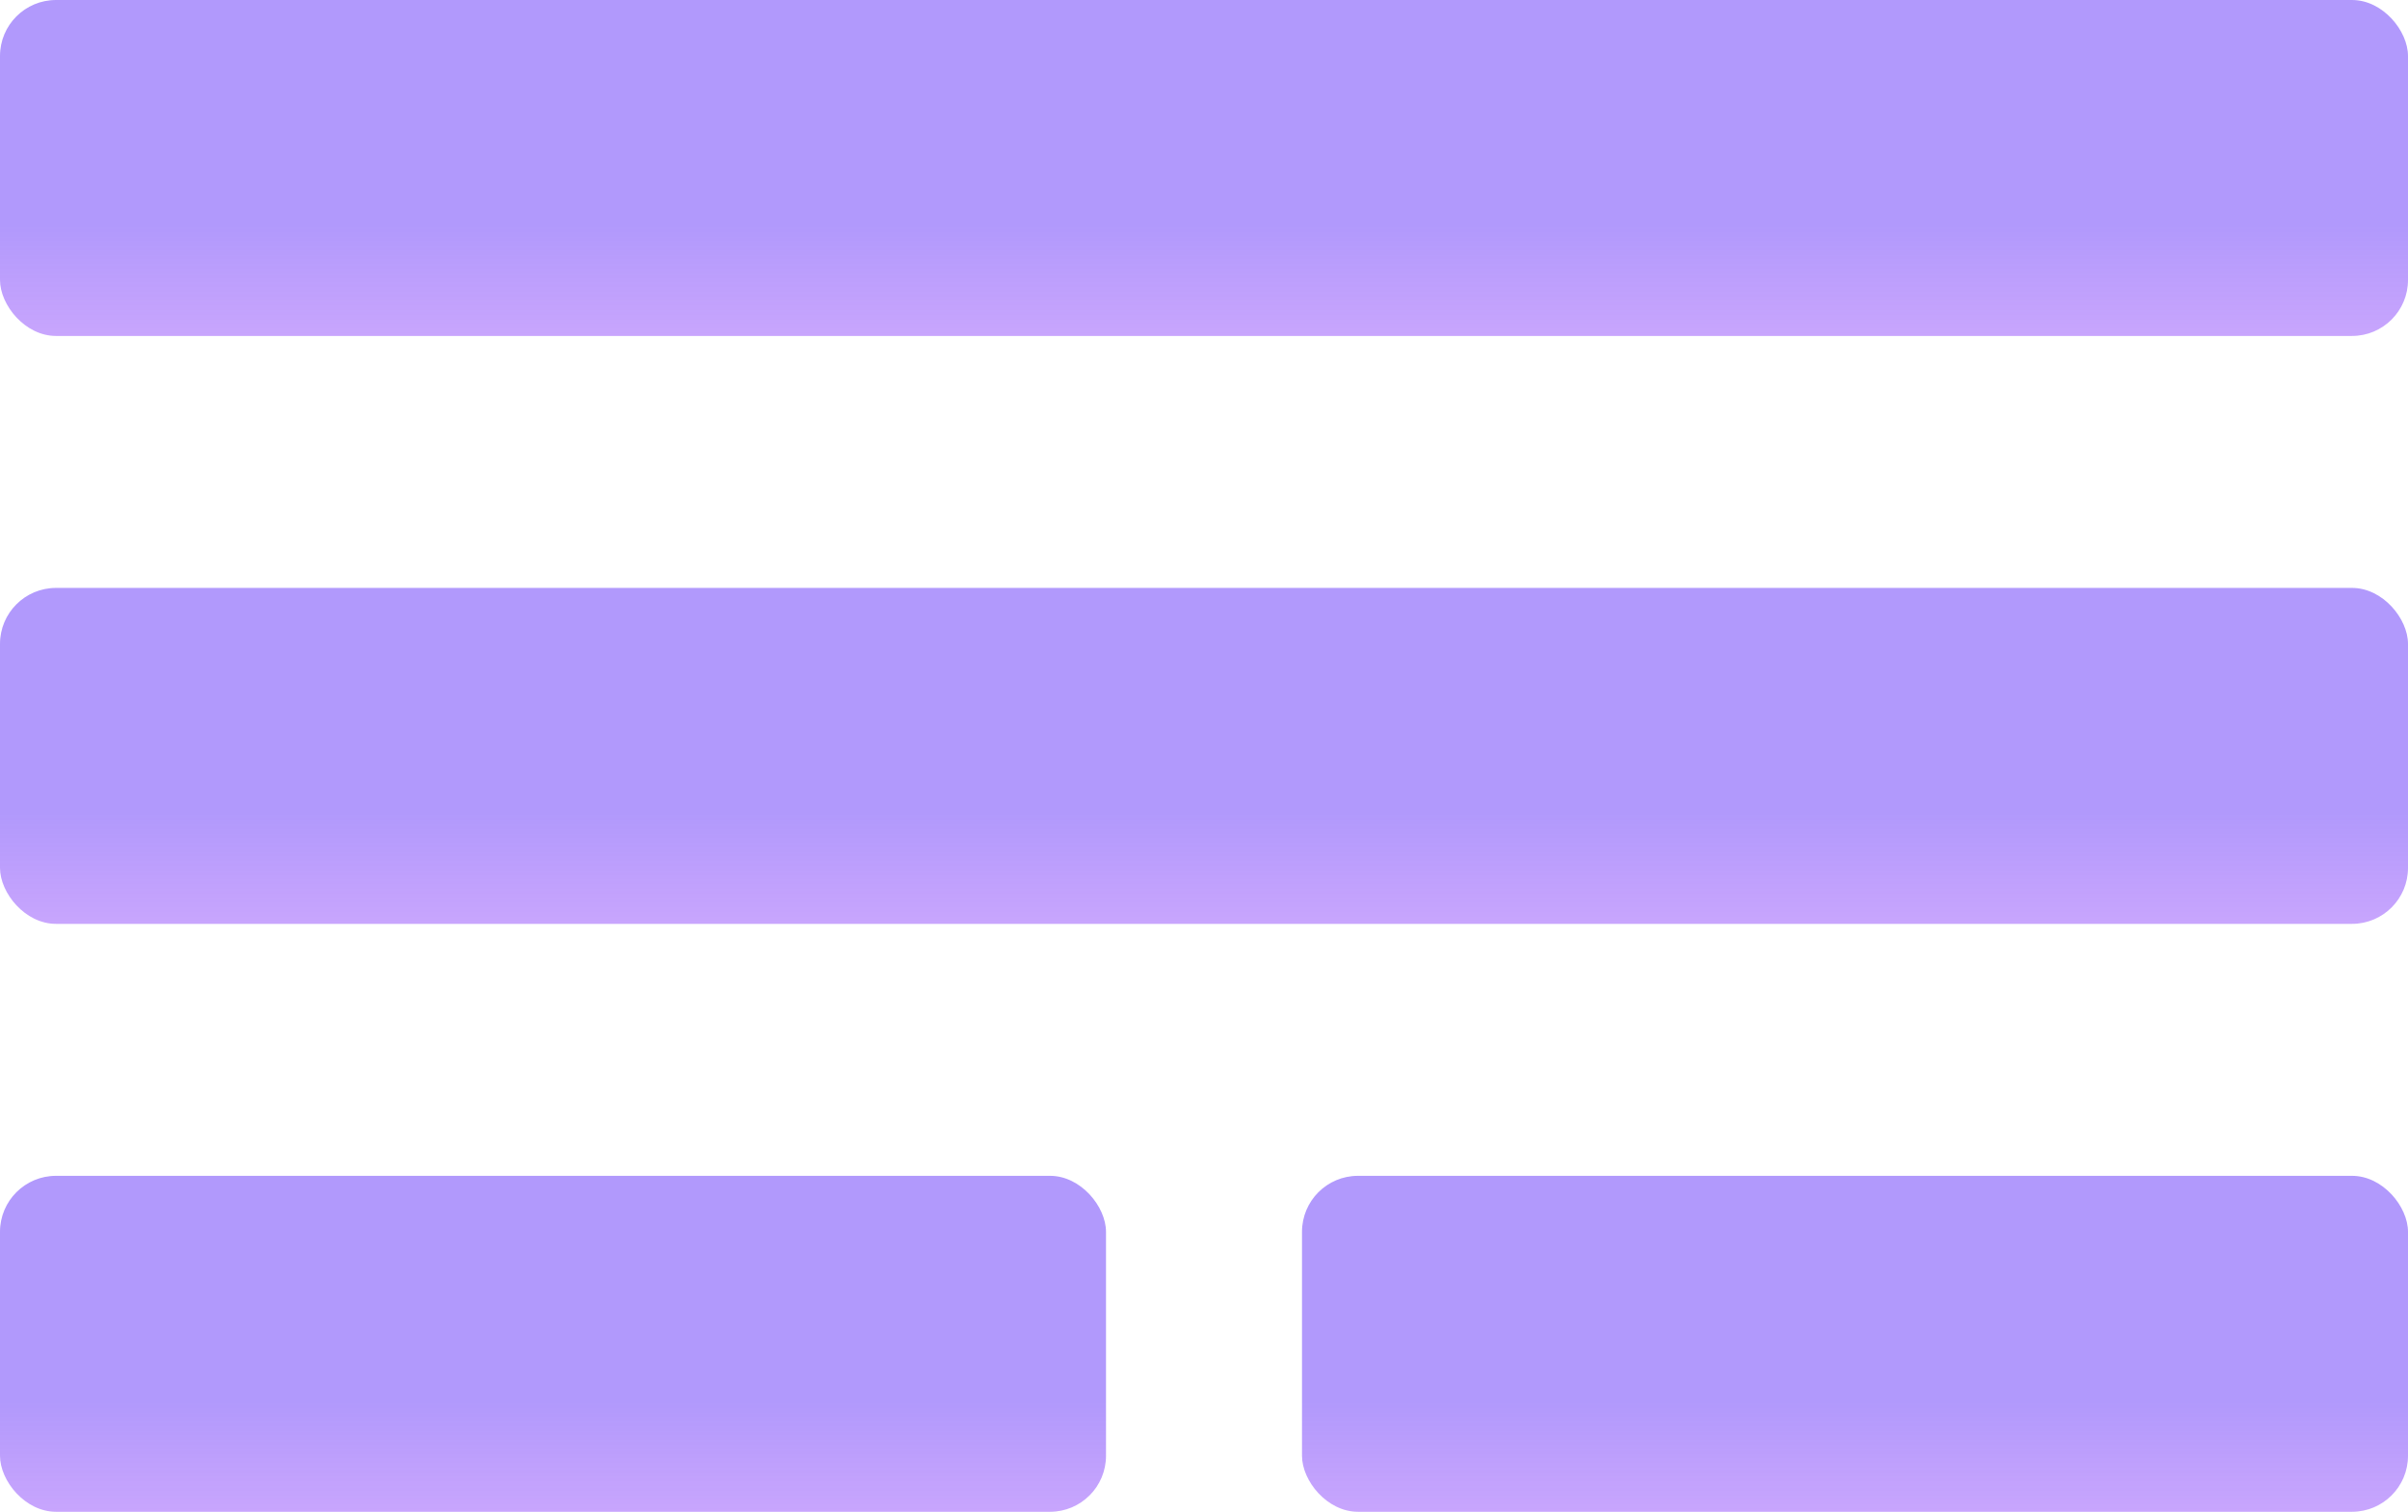 <svg width="172" height="108" viewBox="0 0 172 108" fill="none" xmlns="http://www.w3.org/2000/svg">
<rect width="172" height="24" rx="4" fill="url(#paint0_linear_5138_102582)" fill-opacity="0.6"/>
<rect y="42" width="172" height="24" rx="4" fill="url(#paint1_linear_5138_102582)" fill-opacity="0.6"/>
<rect y="84" width="79" height="24" rx="4" fill="url(#paint2_linear_5138_102582)" fill-opacity="0.6"/>
<rect x="93" y="84" width="79" height="24" rx="4" fill="url(#paint3_linear_5138_102582)" fill-opacity="0.6"/>
<defs>
<linearGradient id="paint0_linear_5138_102582" x1="86.12" y1="-1.88359e-06" x2="86.12" y2="48.269" gradientUnits="userSpaceOnUse">
<stop offset="0.333" stop-color="#7D55FA"/>
<stop offset="1" stop-color="#D336FF" stop-opacity="0.36"/>
</linearGradient>
<linearGradient id="paint1_linear_5138_102582" x1="86.12" y1="42" x2="86.12" y2="90.269" gradientUnits="userSpaceOnUse">
<stop offset="0.333" stop-color="#7D55FA"/>
<stop offset="1" stop-color="#D336FF" stop-opacity="0.36"/>
</linearGradient>
<linearGradient id="paint2_linear_5138_102582" x1="39.555" y1="84" x2="39.555" y2="132.269" gradientUnits="userSpaceOnUse">
<stop offset="0.333" stop-color="#7D55FA"/>
<stop offset="1" stop-color="#D336FF" stop-opacity="0.36"/>
</linearGradient>
<linearGradient id="paint3_linear_5138_102582" x1="132.555" y1="84" x2="132.555" y2="132.269" gradientUnits="userSpaceOnUse">
<stop offset="0.333" stop-color="#7D55FA"/>
<stop offset="1" stop-color="#D336FF" stop-opacity="0.36"/>
</linearGradient>
</defs>
</svg>
